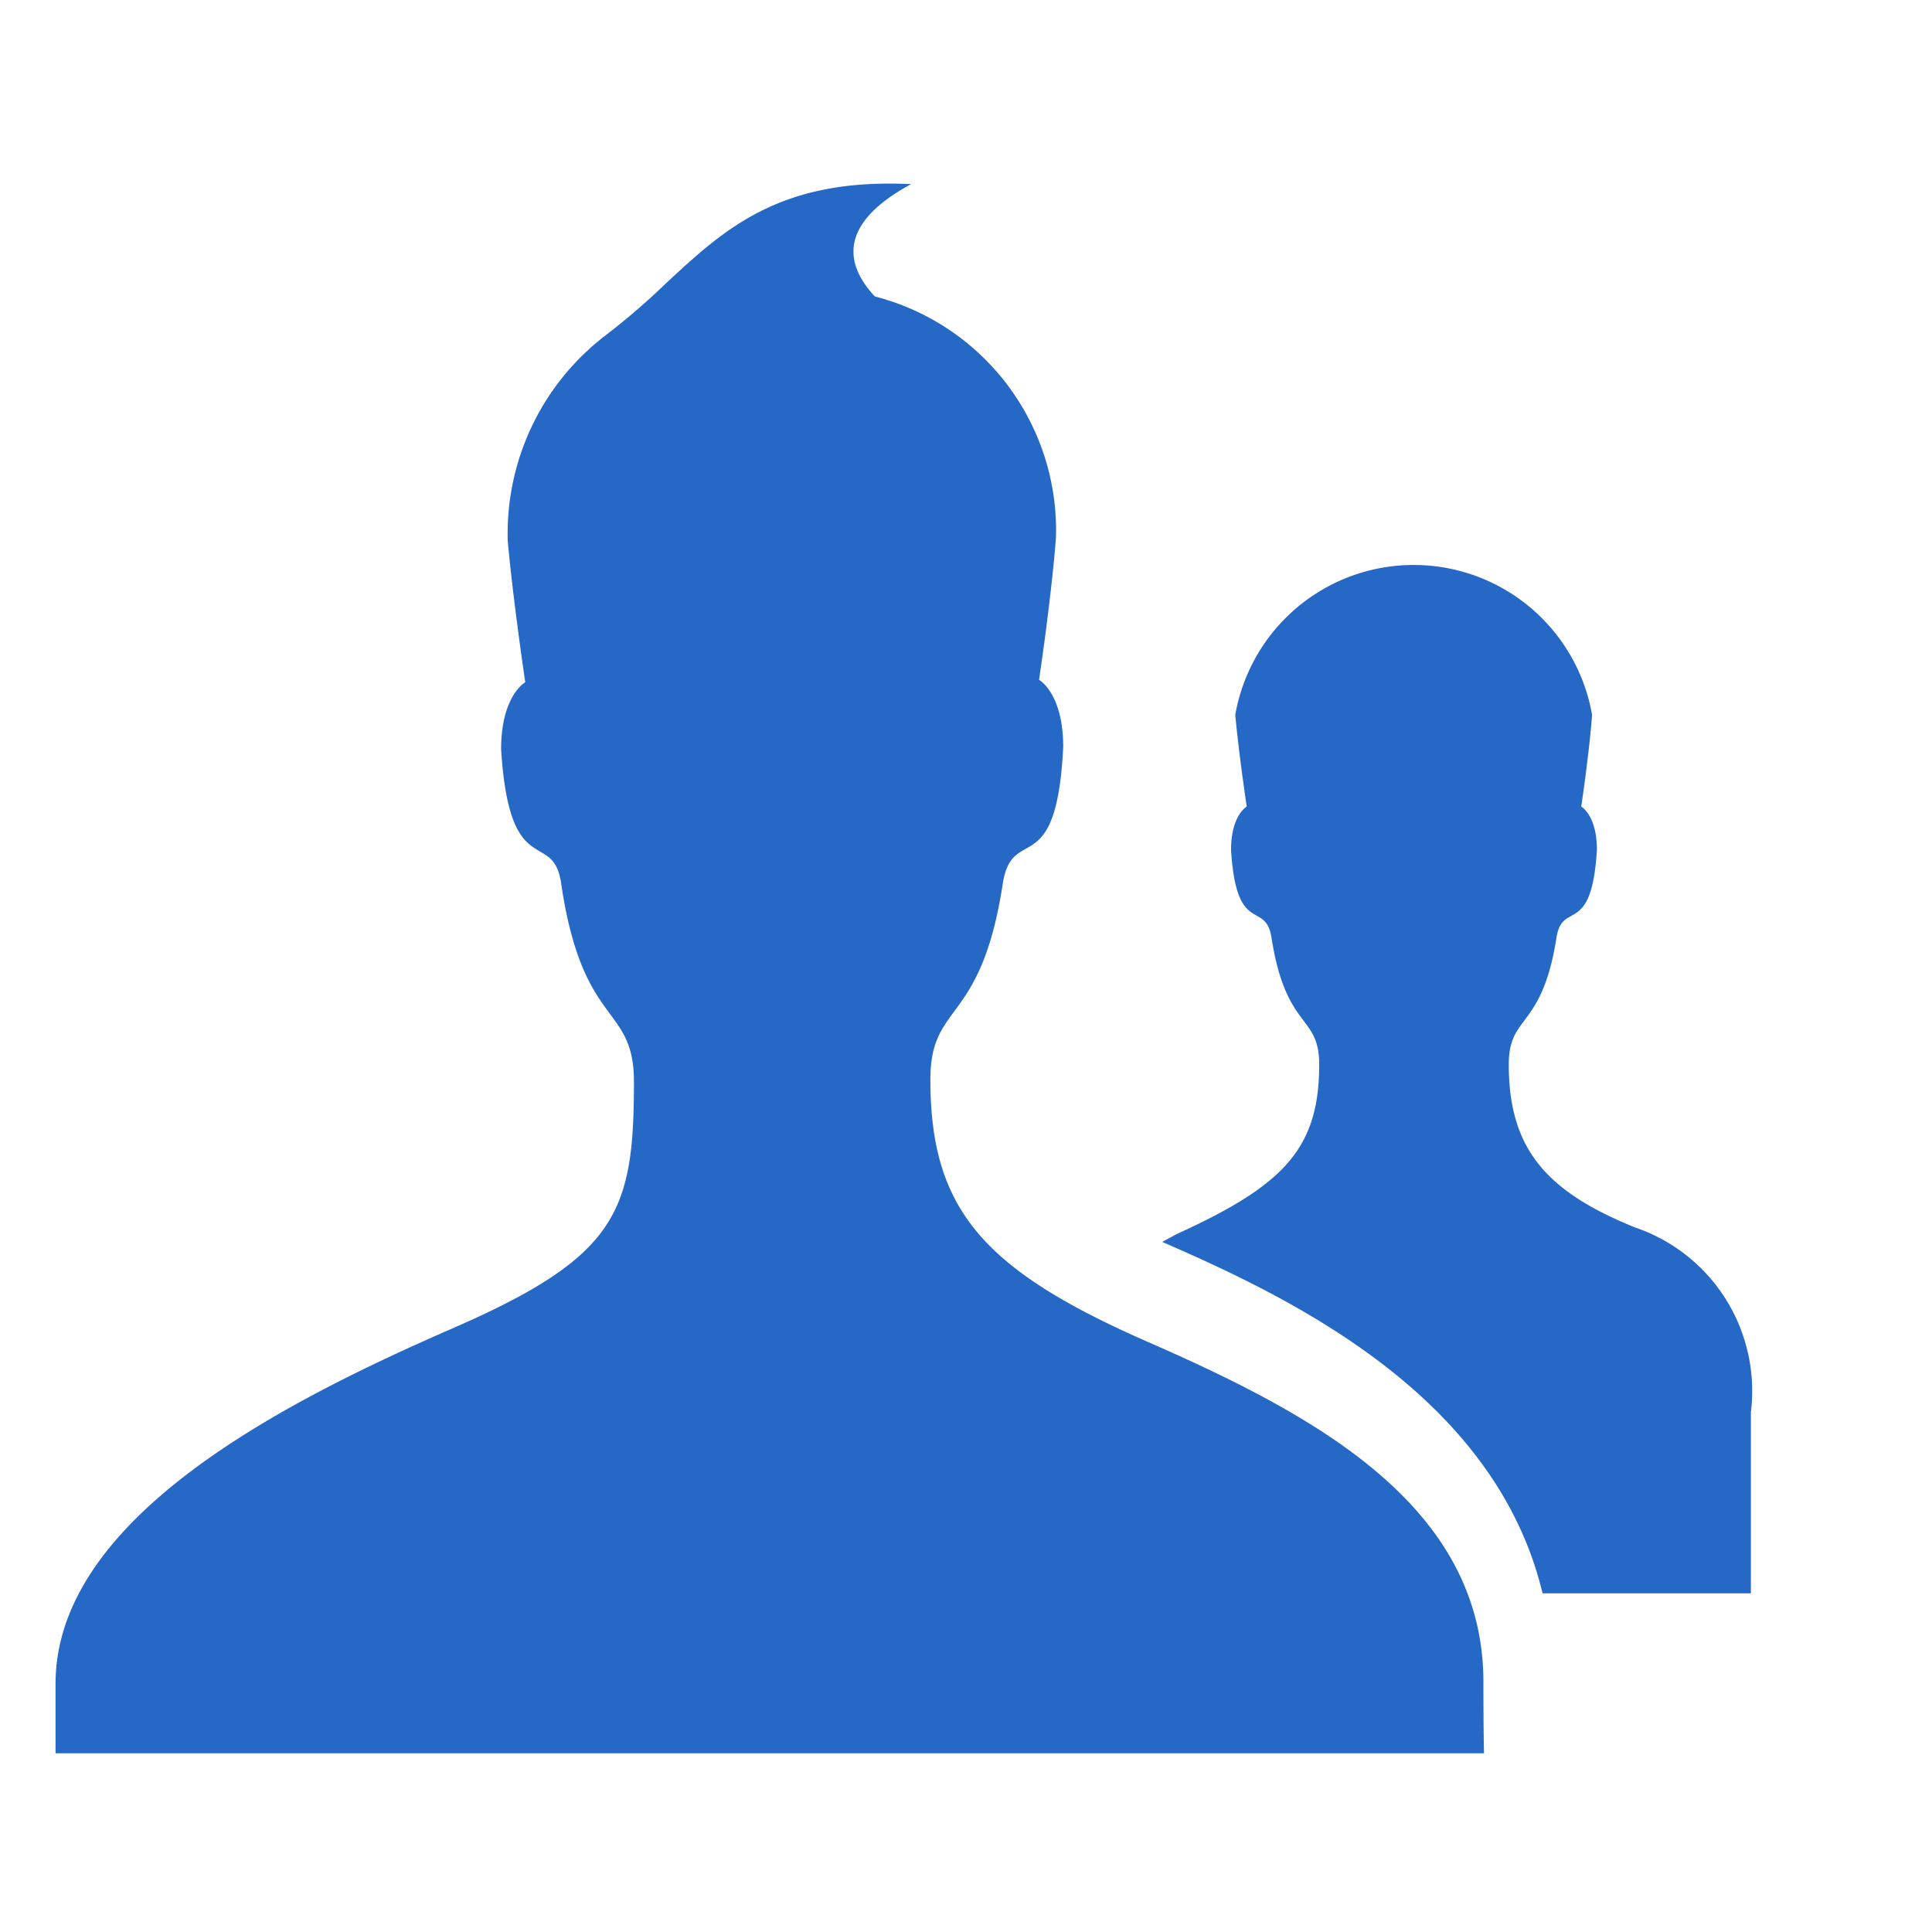 <svg xmlns="http://www.w3.org/2000/svg" fill="none" viewBox="0 0 32 32" class="acv-icon"><path fill="#2668C5" d="M19.02 22.23c2.74 1.2 5.55 2.7 5.55 5.63 0 .83.01 1.18.01 1.18H.92V27.9C.91 25.12 4.77 23.19 7.5 22c2.73-1.19 3-1.93 3-4.08 0-.59-.173-.823-.395-1.124-.268-.364-.608-.825-.805-2.126-.047-.385-.19-.47-.355-.566-.254-.15-.56-.329-.645-1.694 0-.89.4-1.11.4-1.11s-.2-1.34-.29-2.34a4.13 4.13 0 0 1 1.6-3.39 11.6 11.6 0 0 0 1.01-.867c.978-.91 1.892-1.759 4.07-1.653-1.31.71-1.02 1.41-.6 1.86a4 4 0 0 1 3 4c-.08 1.02-.28 2.35-.28 2.35s.4.22.4 1.11c-.067 1.375-.363 1.543-.622 1.69-.165.093-.315.178-.378.57-.197 1.294-.536 1.756-.804 2.12-.223.304-.396.54-.396 1.13 0 2.15.87 3.15 3.61 4.35Z"/><path fill="#2668C5" d="M27.08 20.33c-1.48-.6-2.09-1.31-2.09-2.7 0-.382.114-.534.26-.73.176-.237.4-.536.53-1.37.039-.246.136-.3.245-.36.17-.095.37-.206.425-1.09 0-.58-.26-.72-.26-.72s.13-.86.18-1.52a3 3 0 0 0-5.91 0c.06.66.19 1.52.19 1.52s-.26.14-.26.72c.055.877.254.99.424 1.086.11.062.207.118.246.364.131.842.355 1.14.53 1.374.147.195.26.345.26.726 0 1.39-.58 2-2.36 2.81l-.24.13c2.14.93 5.51 2.54 6.3 5.82H29v-3a2.86 2.86 0 0 0-1.92-3.06Z"/></svg>